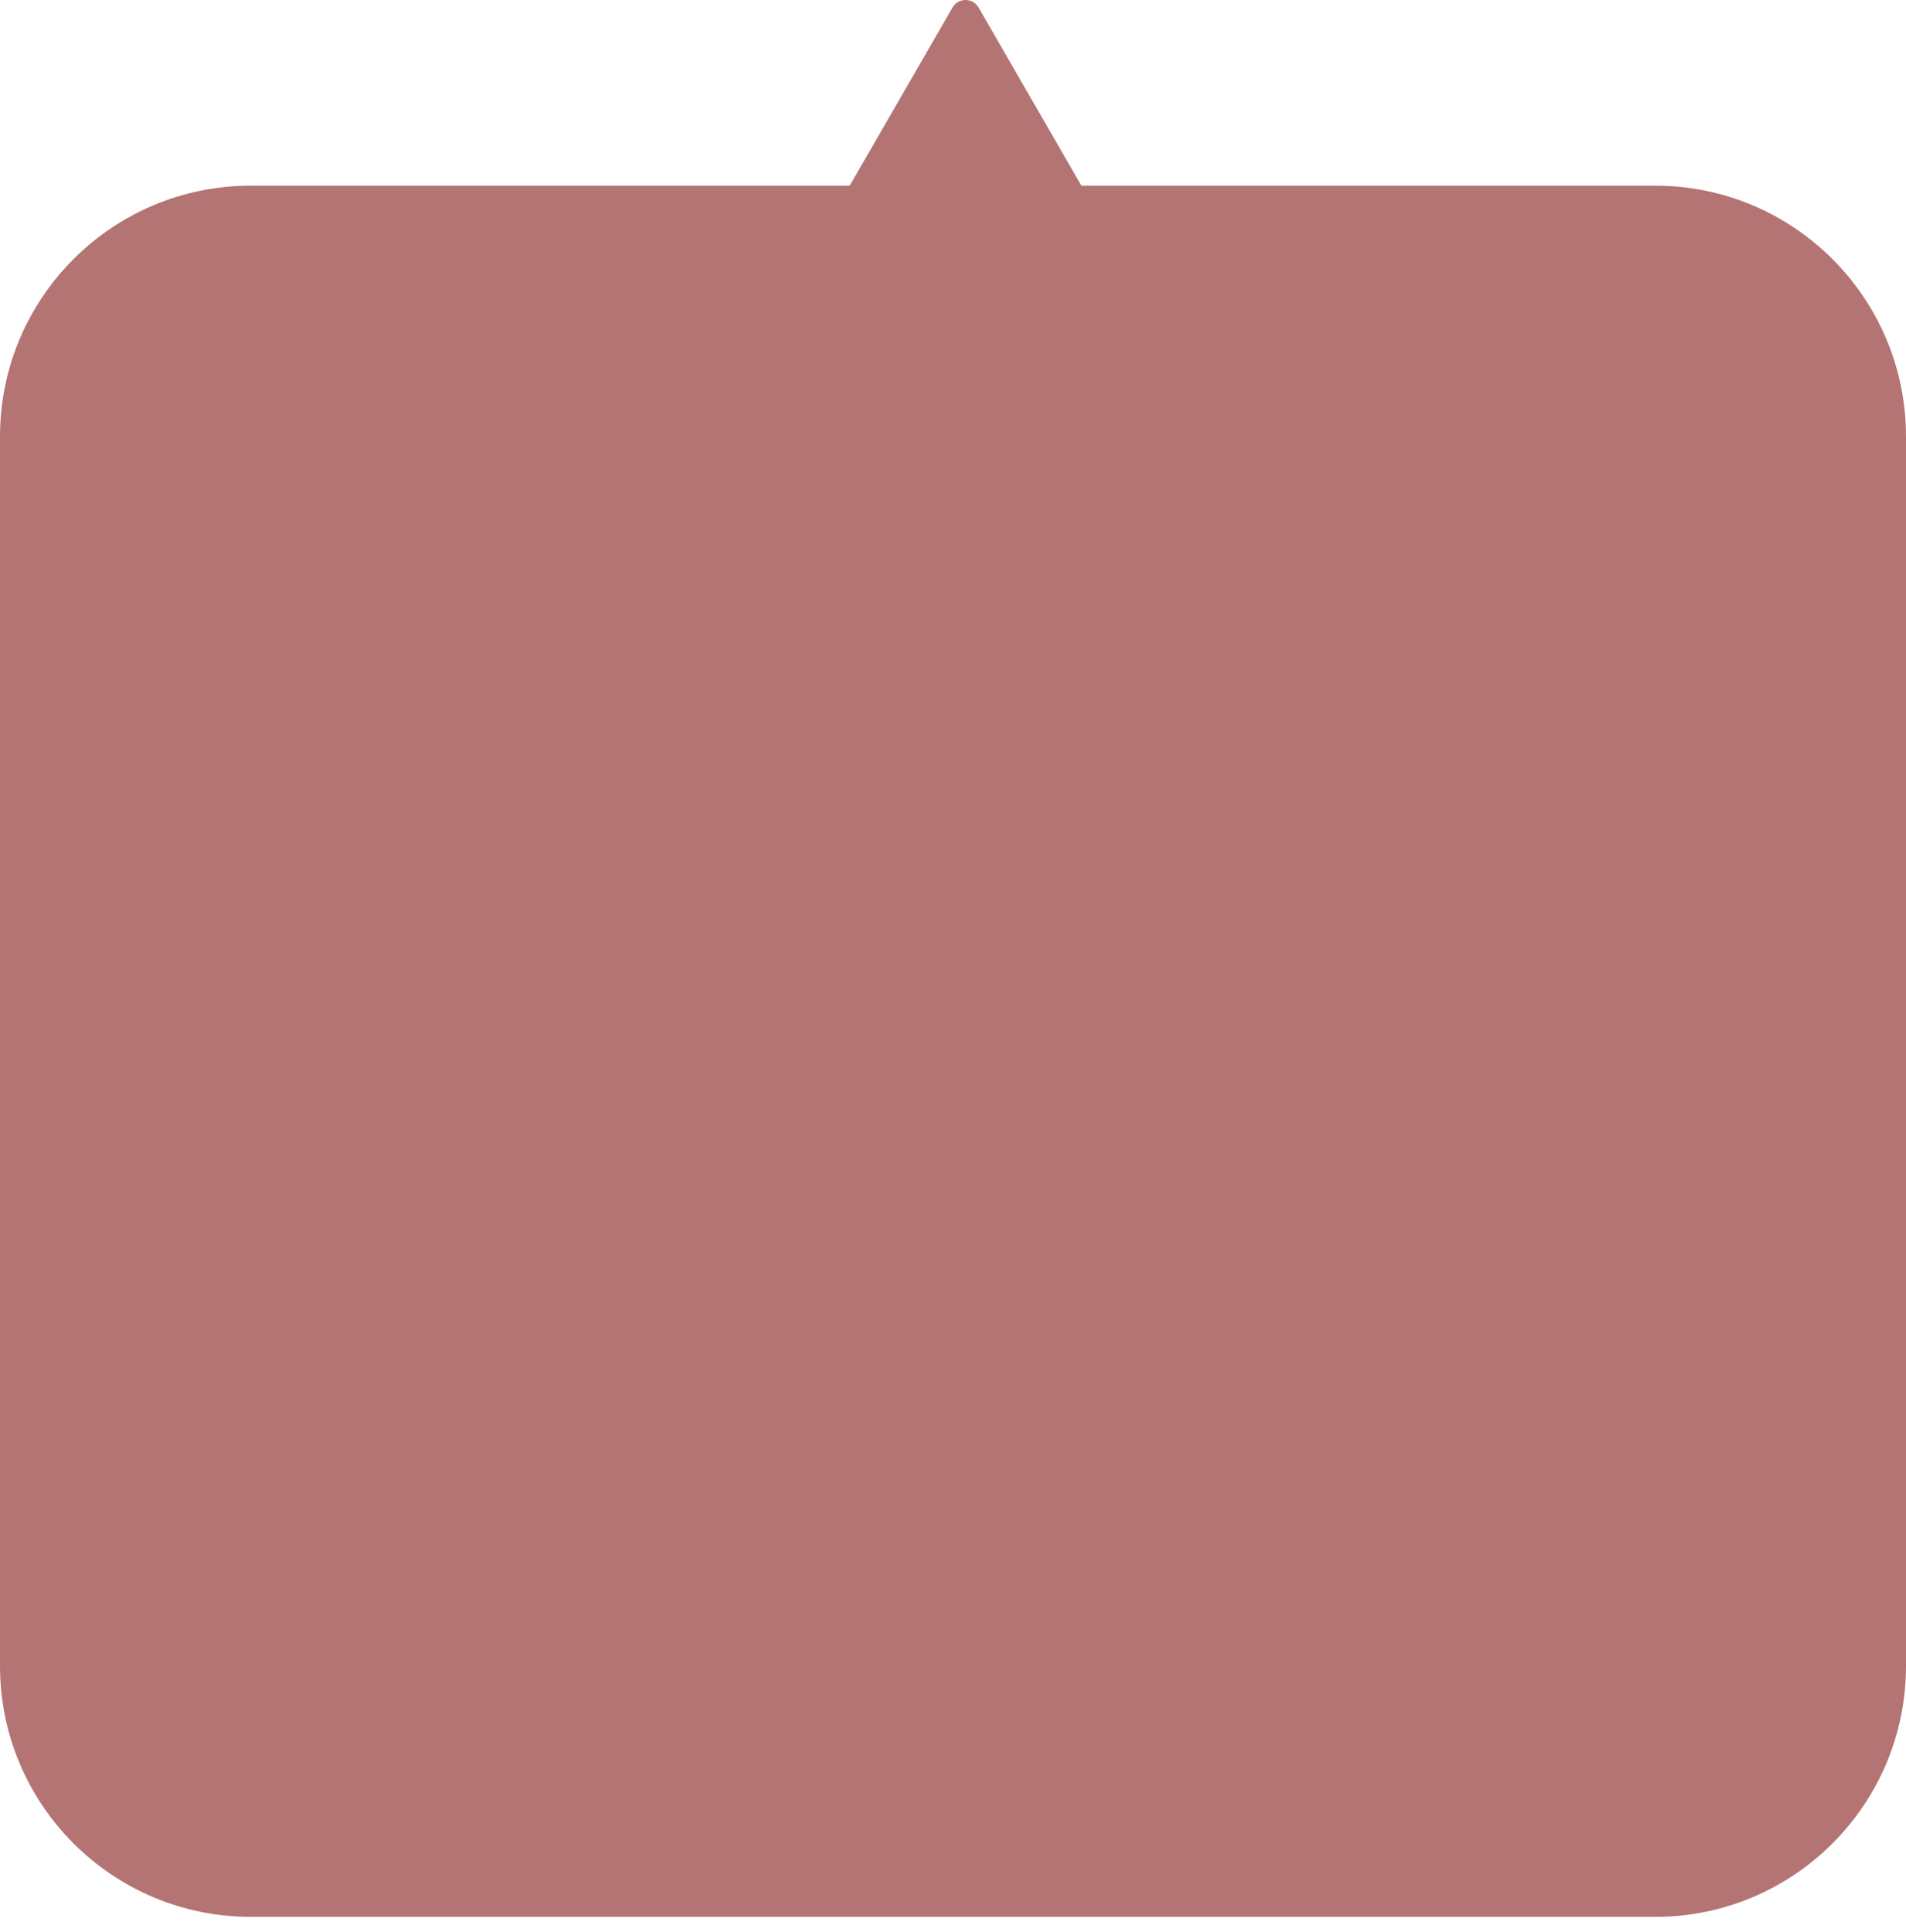 <svg width="76" height="77" viewBox="0 0 76 77" fill="none" xmlns="http://www.w3.org/2000/svg">
<path d="M0 17.4C0 11.877 4.477 7.4 10 7.4H66C71.523 7.4 76 11.877 76 17.4V66.4C76 71.923 71.523 76.4 66 76.4H10C4.477 76.4 0 71.923 0 66.4V17.4Z" fill="#B57474"/>
<path d="M37.98 0.3C38.211 -0.1 38.789 -0.1 39.02 0.3L43.61 8.25C43.84 8.65 43.552 9.15 43.09 9.15H33.91C33.448 9.15 33.16 8.65 33.39 8.25L37.98 0.3Z" fill="#B57474"/>
</svg>

